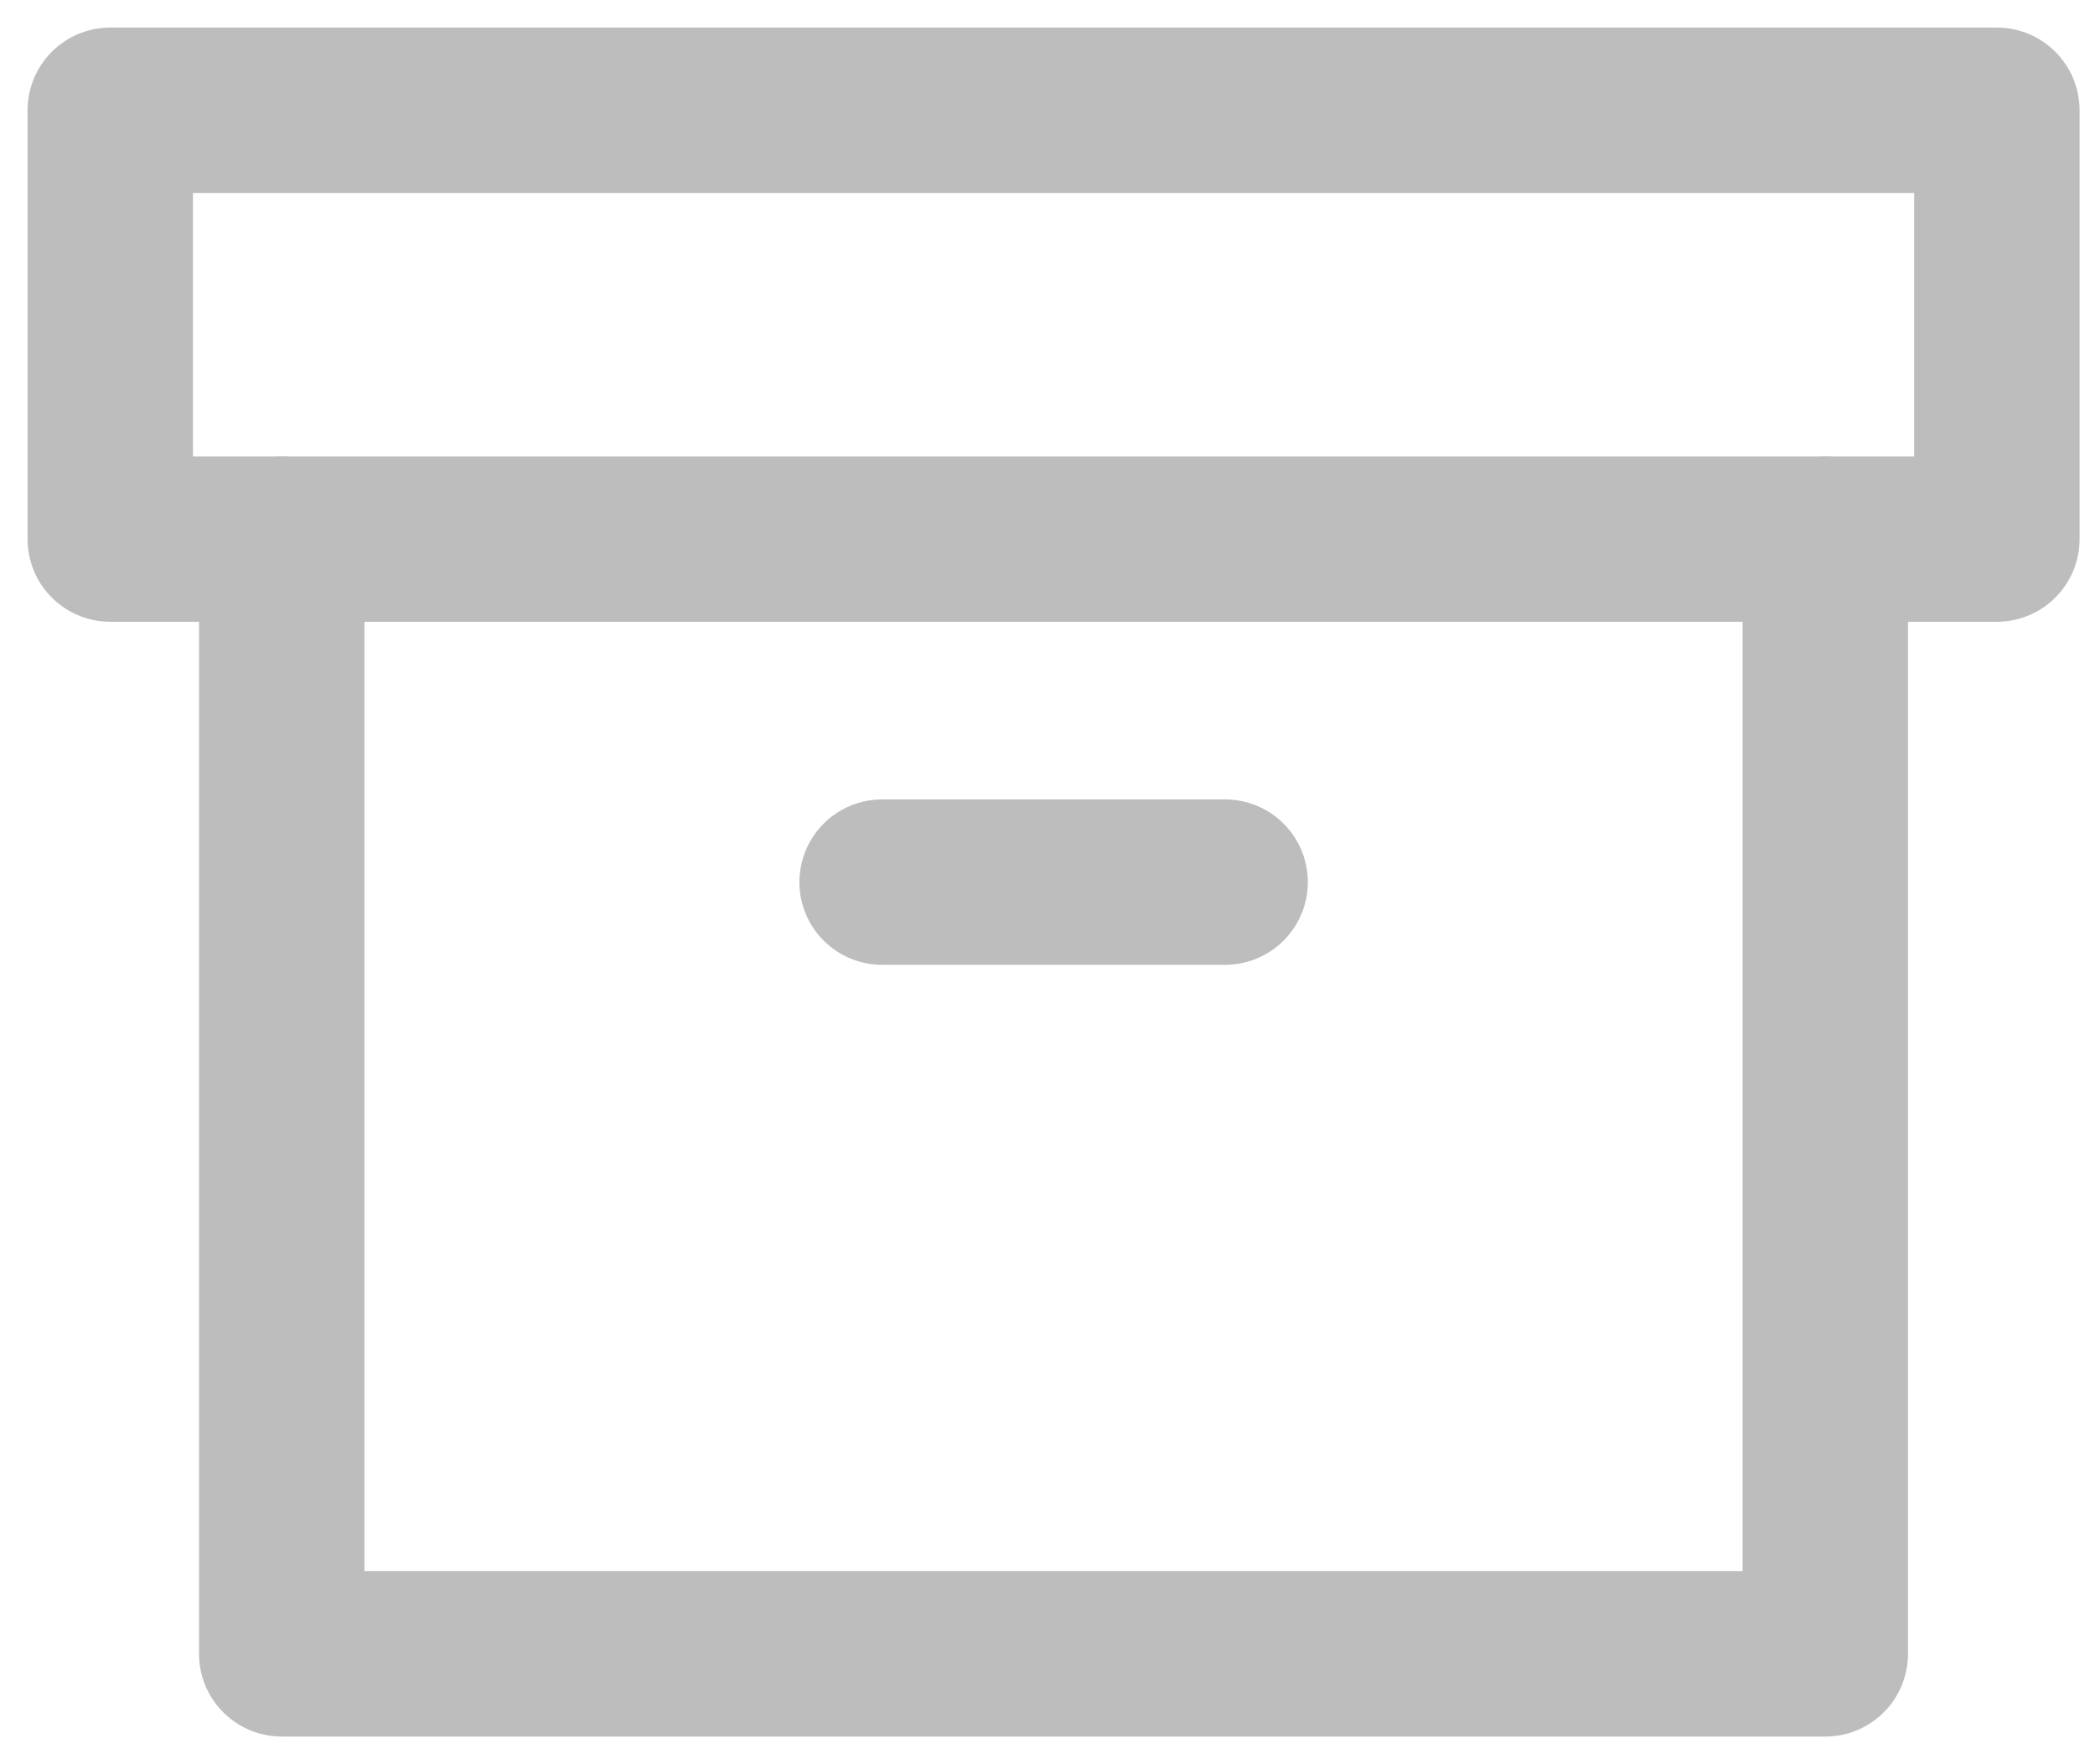 <svg width="19" height="16" viewBox="0 0 19 16" fill="none" xmlns="http://www.w3.org/2000/svg">
<path d="M16.554 4.889V14.999H2.555V4.889" stroke="#BDBDBD" stroke-width="1.5" stroke-linecap="round" stroke-linejoin="round"/>
<path d="M8 8H11.111" stroke="#BDBDBD" stroke-width="1.5" stroke-linecap="round" stroke-linejoin="round"/>
<path d="M18.11 1H1V4.889H18.11V1Z" stroke="#BDBDBD" stroke-width="1.5" stroke-linecap="round" stroke-linejoin="round"/>
</svg>
